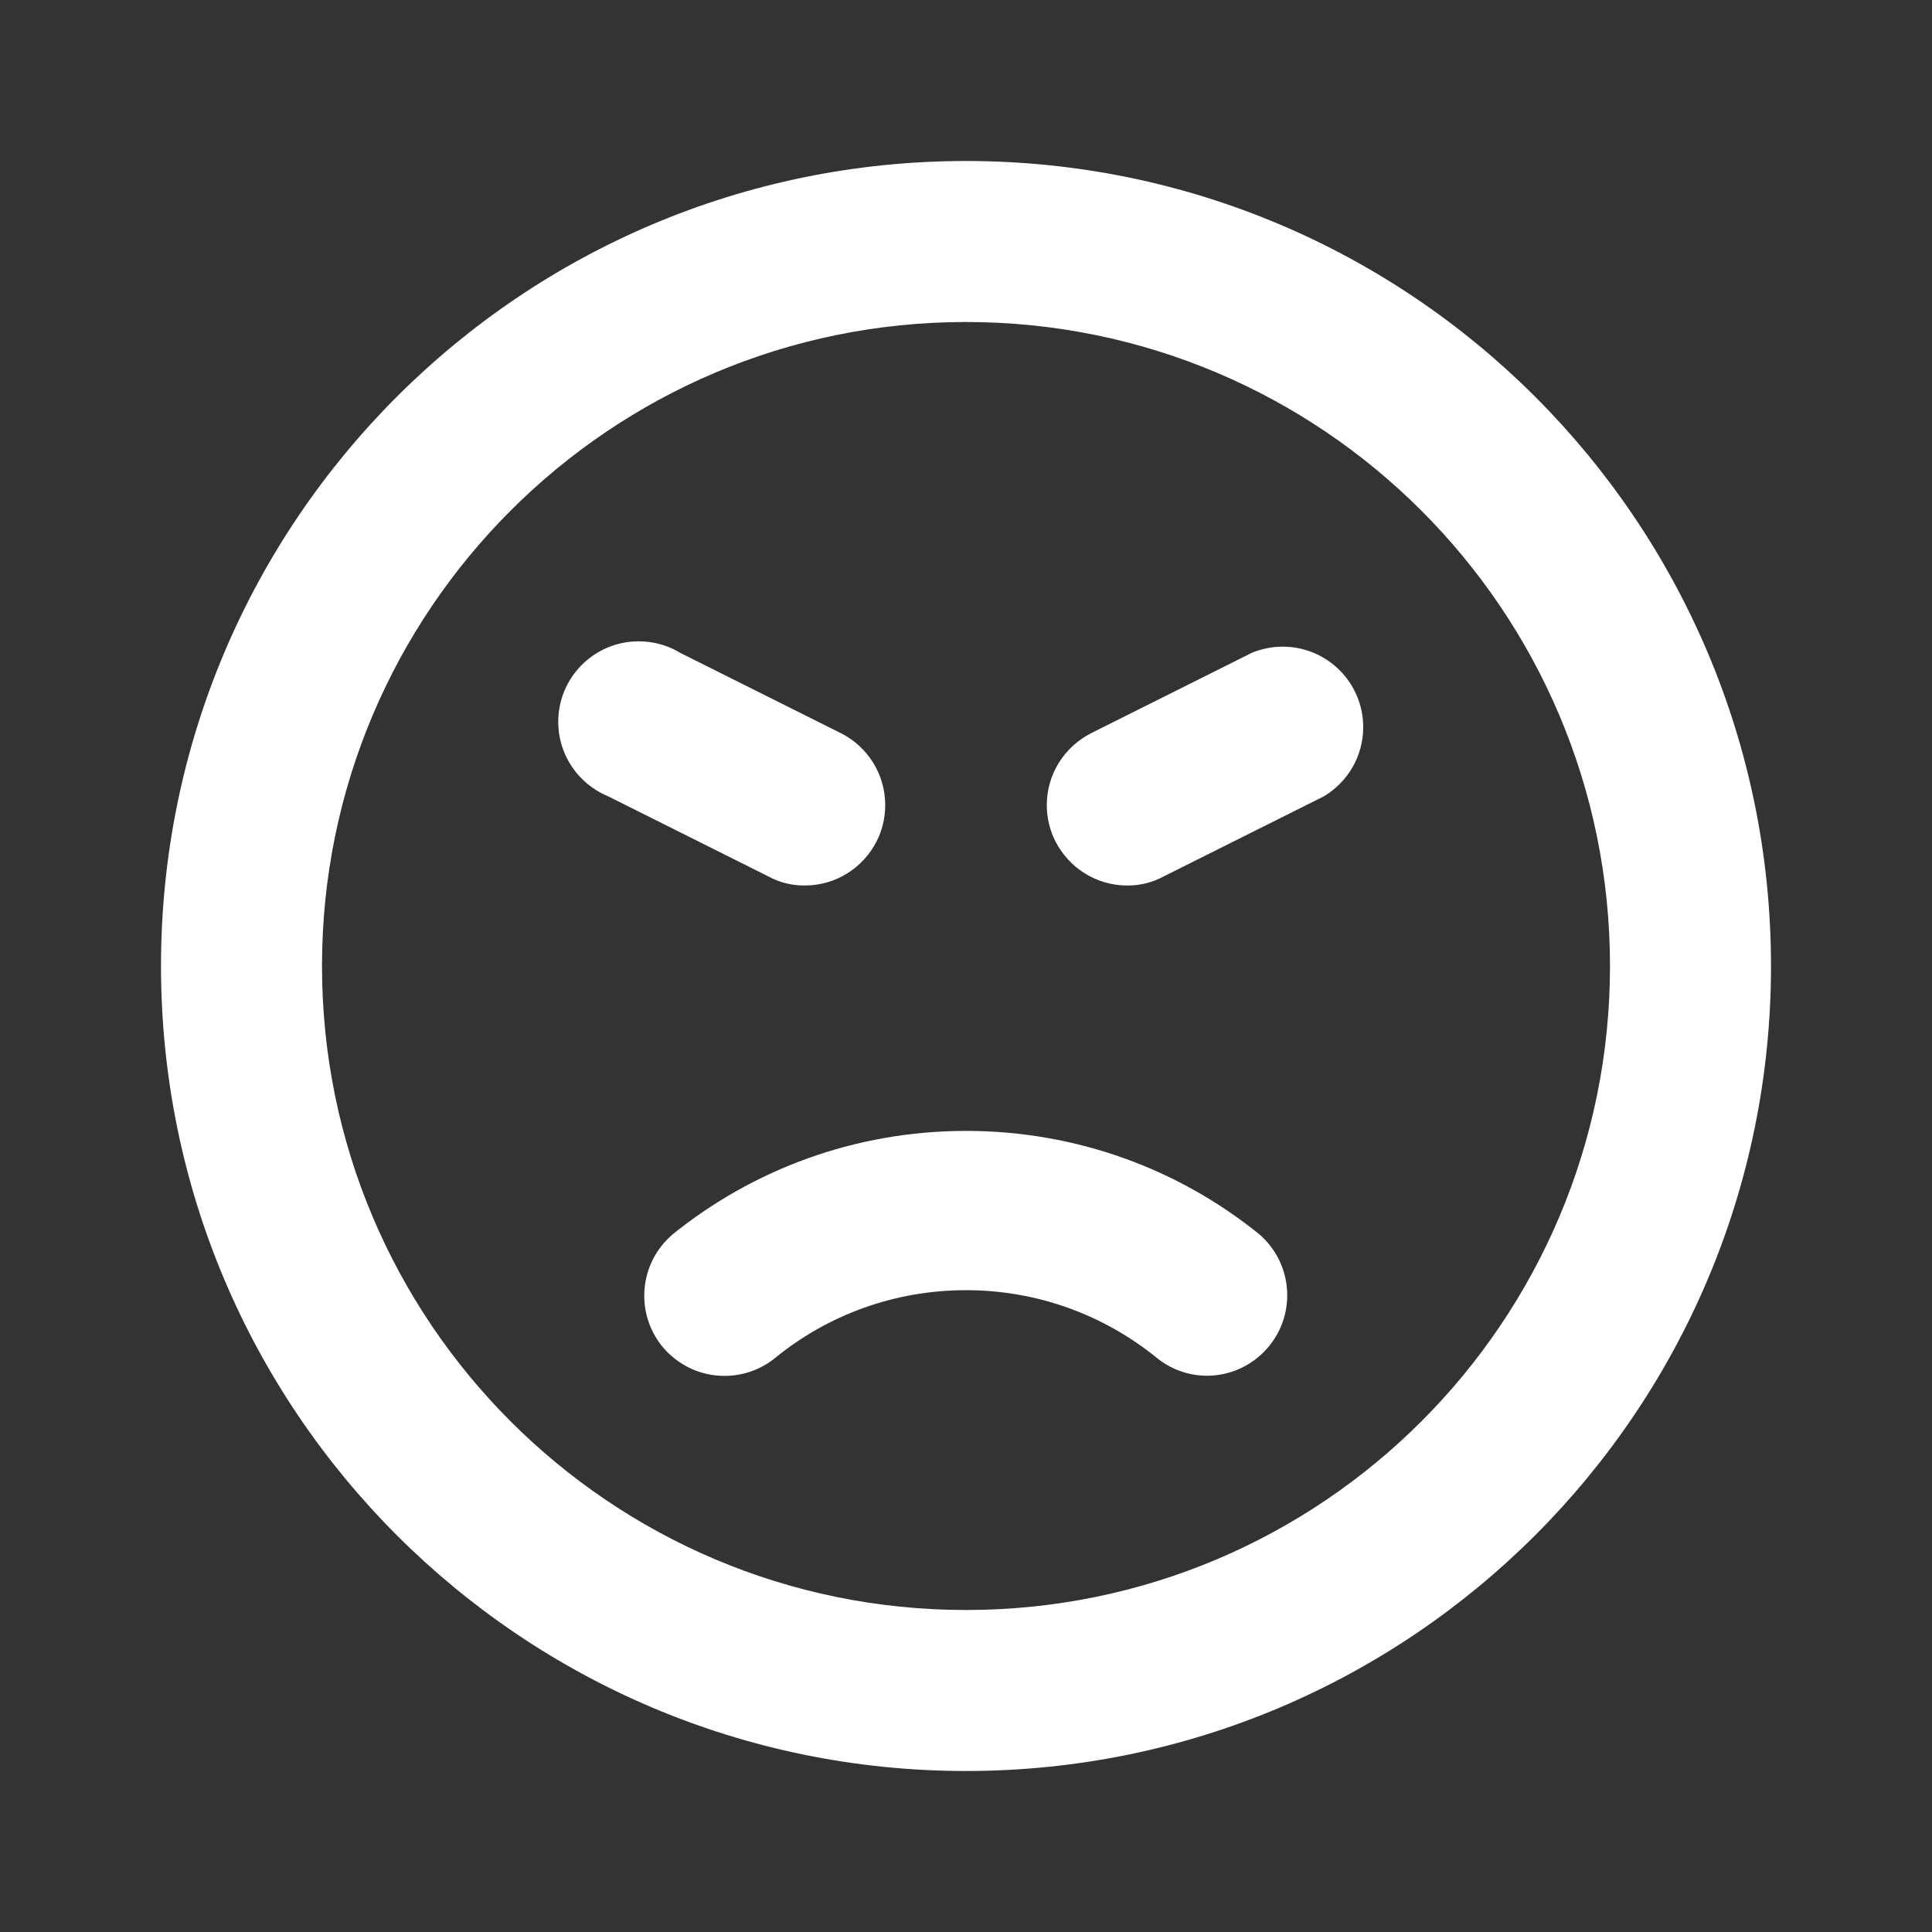 <!-- Generated by IcoMoon.io -->
<svg version="1.1" xmlns="http://www.w3.org/2000/svg" width="280" height="280" viewBox="0 0 280 280">
<rect x="0" y="0" width="280" height="280" fill="#333333" stroke="none"/>
<title>ul-angry</title>
<path fill="#fff" d="M116.667 128.333c4.515-0.014 8.425-2.591 10.353-6.351l0.031-0.066c0.782-1.525 1.241-3.327 1.241-5.236 0-4.512-2.561-8.426-6.309-10.367l-0.065-0.031-23.333-11.667c-1.716-1.049-3.793-1.67-6.015-1.67-6.443 0-11.667 5.223-11.667 11.667 0 4.825 2.929 8.965 7.106 10.741l0.076 0.029 23.333 11.667c1.482 0.809 3.245 1.284 5.12 1.284 0.046 0 0.091-0 0.137-0.001h-0.007zM140 23.333c-64.433 0-116.667 52.233-116.667 116.667s52.233 116.667 116.667 116.667c64.433 0 116.667-52.233 116.667-116.667v0c0-64.433-52.233-116.667-116.667-116.667v0zM140 233.333c-51.547 0-93.333-41.787-93.333-93.333s41.787-93.333 93.333-93.333c51.547 0 93.333 41.787 93.333 93.333v0c0 51.547-41.787 93.333-93.333 93.333v0zM97.533 178.85c-2.553 2.154-4.163 5.356-4.163 8.934 0 2.818 0.999 5.403 2.663 7.419l-0.016-0.020c2.155 2.586 5.377 4.221 8.981 4.221 2.85 0 5.461-1.022 7.487-2.719l-0.018 0.015c7.459-6.052 17.068-9.717 27.533-9.717s20.075 3.665 27.615 9.781l-0.081-0.064c2.004 1.67 4.606 2.683 7.444 2.683 0.008 0 0.016 0 0.024 0h-0.001c6.394-0.065 11.552-5.263 11.552-11.666 0-3.542-1.578-6.715-4.069-8.854l-0.016-0.013c-11.512-9.314-26.331-14.952-42.467-14.952s-30.955 5.638-42.595 15.052l0.128-0.1zM181.417 94.617l-23.333 11.667c-3.813 1.971-6.374 5.885-6.374 10.397 0 1.909 0.459 3.711 1.271 5.302l-0.031-0.066c1.959 3.826 5.869 6.403 10.381 6.417h0.002c0.039 0.001 0.084 0.001 0.13 0.001 1.875 0 3.639-0.476 5.177-1.313l23.276-11.638c3.409-2.077 5.652-5.775 5.652-9.997 0-6.443-5.223-11.667-11.667-11.667-1.618 0-3.16 0.329-4.561 0.925l0.076-0.029z"></path>
</svg>
